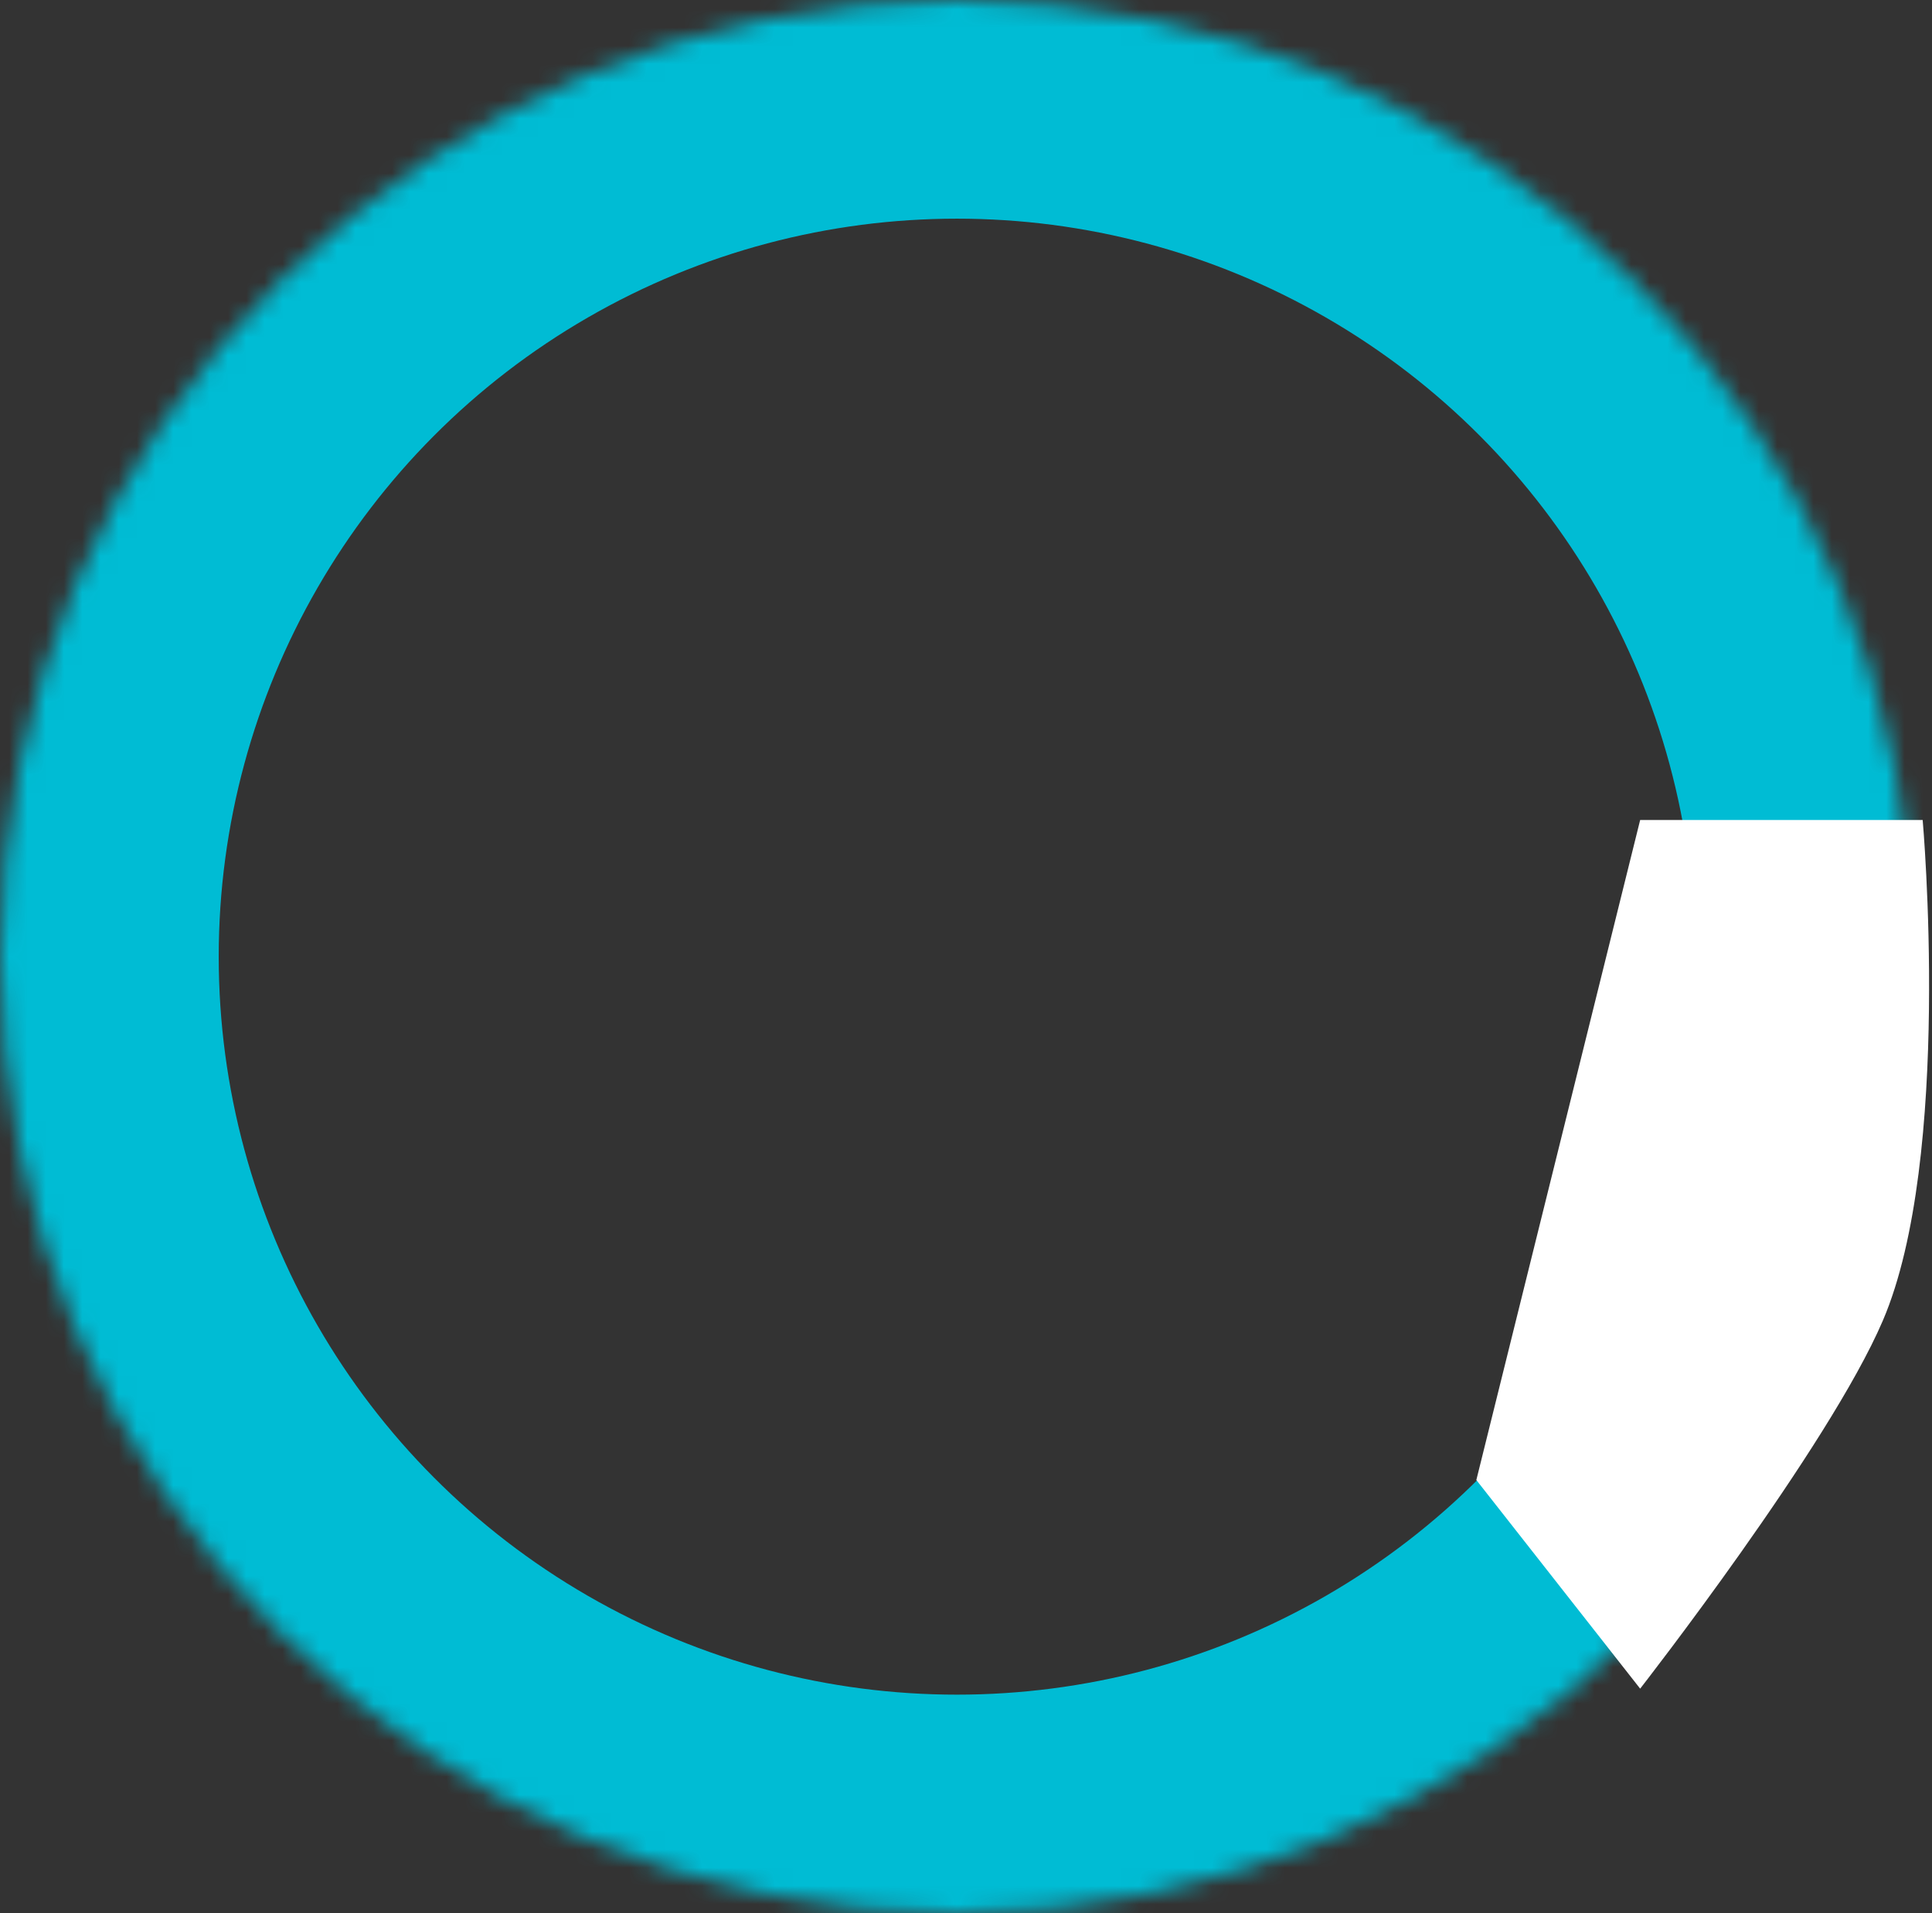 <?xml version="1.0" encoding="UTF-8" standalone="no"?>
<svg width="106px" height="105px" viewBox="0 0 106 105" version="1.1" xmlns="http://www.w3.org/2000/svg" xmlns:xlink="http://www.w3.org/1999/xlink">
    <rect x="0" y="0" width="106" height="105" fill="#333333" stroke="none"/>
    <title>Progress-circle Component</title>
    <desc>Progress-circle Component</desc>
    <defs>
        <circle id="path-1" cx="52.5" cy="52.5" r="52.5"></circle>
        <mask id="mask-2" maskContentUnits="userSpaceOnUse" maskUnits="objectBoundingBox" x="0" y="0" width="105" height="105" fill="white">
            <use xlink:href="#path-1"></use>
        </mask>
    </defs>
    <g id="Page-1" stroke="none" stroke-width="1" fill="none" fill-rule="evenodd">
        <g id="Material-Internal-Landing-Page-(Components)" transform="translate(-393, -2389)">
            <g id="Progress-circle" transform="translate(393, 2389)">
                <use id="circle" stroke="#00BCD4" mask="url(#mask-2)" stroke-width="24" xlink:href="#path-1"></use>
                <path d="M89.988,45 L105.488,45 C105.488,45 107.137,63.527 103.302,72.475 C100.326,79.418 89.988,92.671 89.988,92.671 L81,81.221 L89.988,45 Z" id="cutout" fill="#FFFFFF"></path>
            </g>
        </g>
    </g>
</svg>
